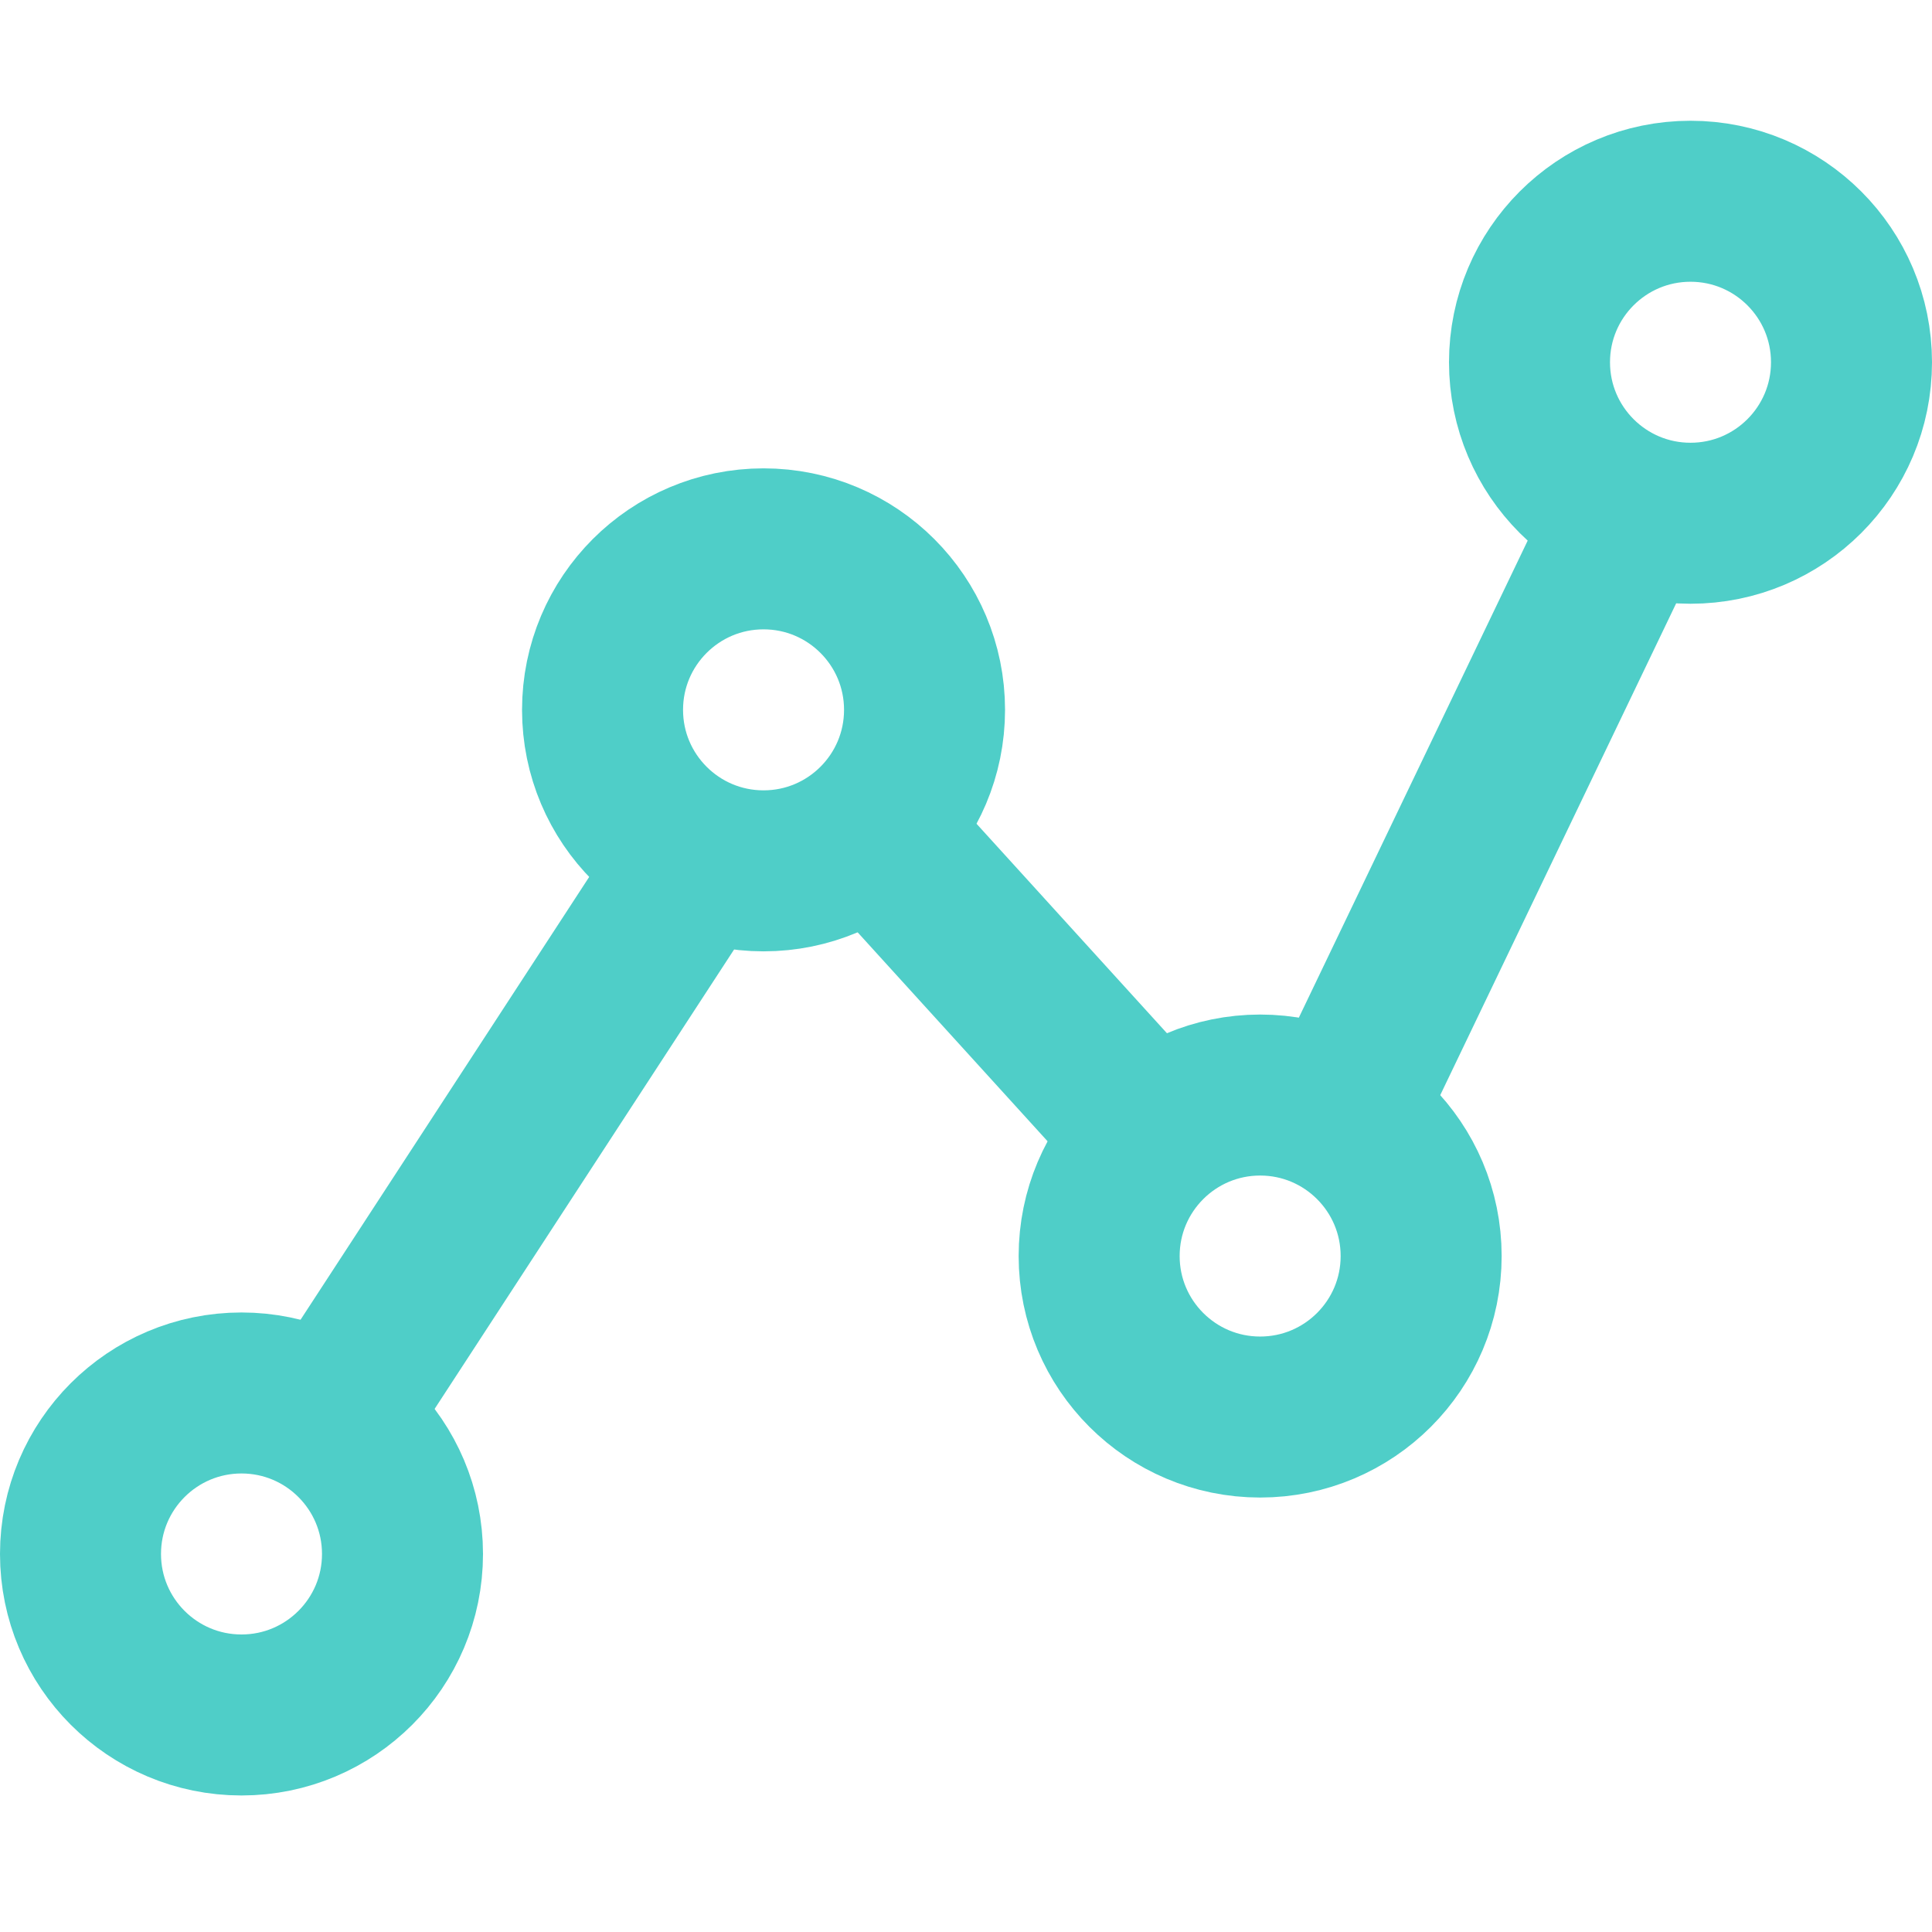 <svg width="24" height="24" viewBox="0 0 24 24" fill="none" xmlns="http://www.w3.org/2000/svg">
<g id="module">
<path id="Vector 2" d="M20.25 6.375L16.832 13.5M4.125 17.625L8.525 10.875M14.09 13.875L11.022 10.5" stroke="#4FCEC8" stroke-width="2"/>
<circle id="Ellipse 50" cx="3" cy="19.304" r="2" stroke="#4FCEC8" stroke-width="2"/>
<circle id="Ellipse 51" cx="9.485" cy="8.818" r="2" stroke="#4FCEC8" stroke-width="2"/>
<circle id="Ellipse 52" cx="15.654" cy="15.603" r="2" stroke="#4FCEC8" stroke-width="2"/>
<circle id="Ellipse 53" cx="21" cy="4.5" r="2" stroke="#4FCEC8" stroke-width="2"/>
</g>
</svg>
